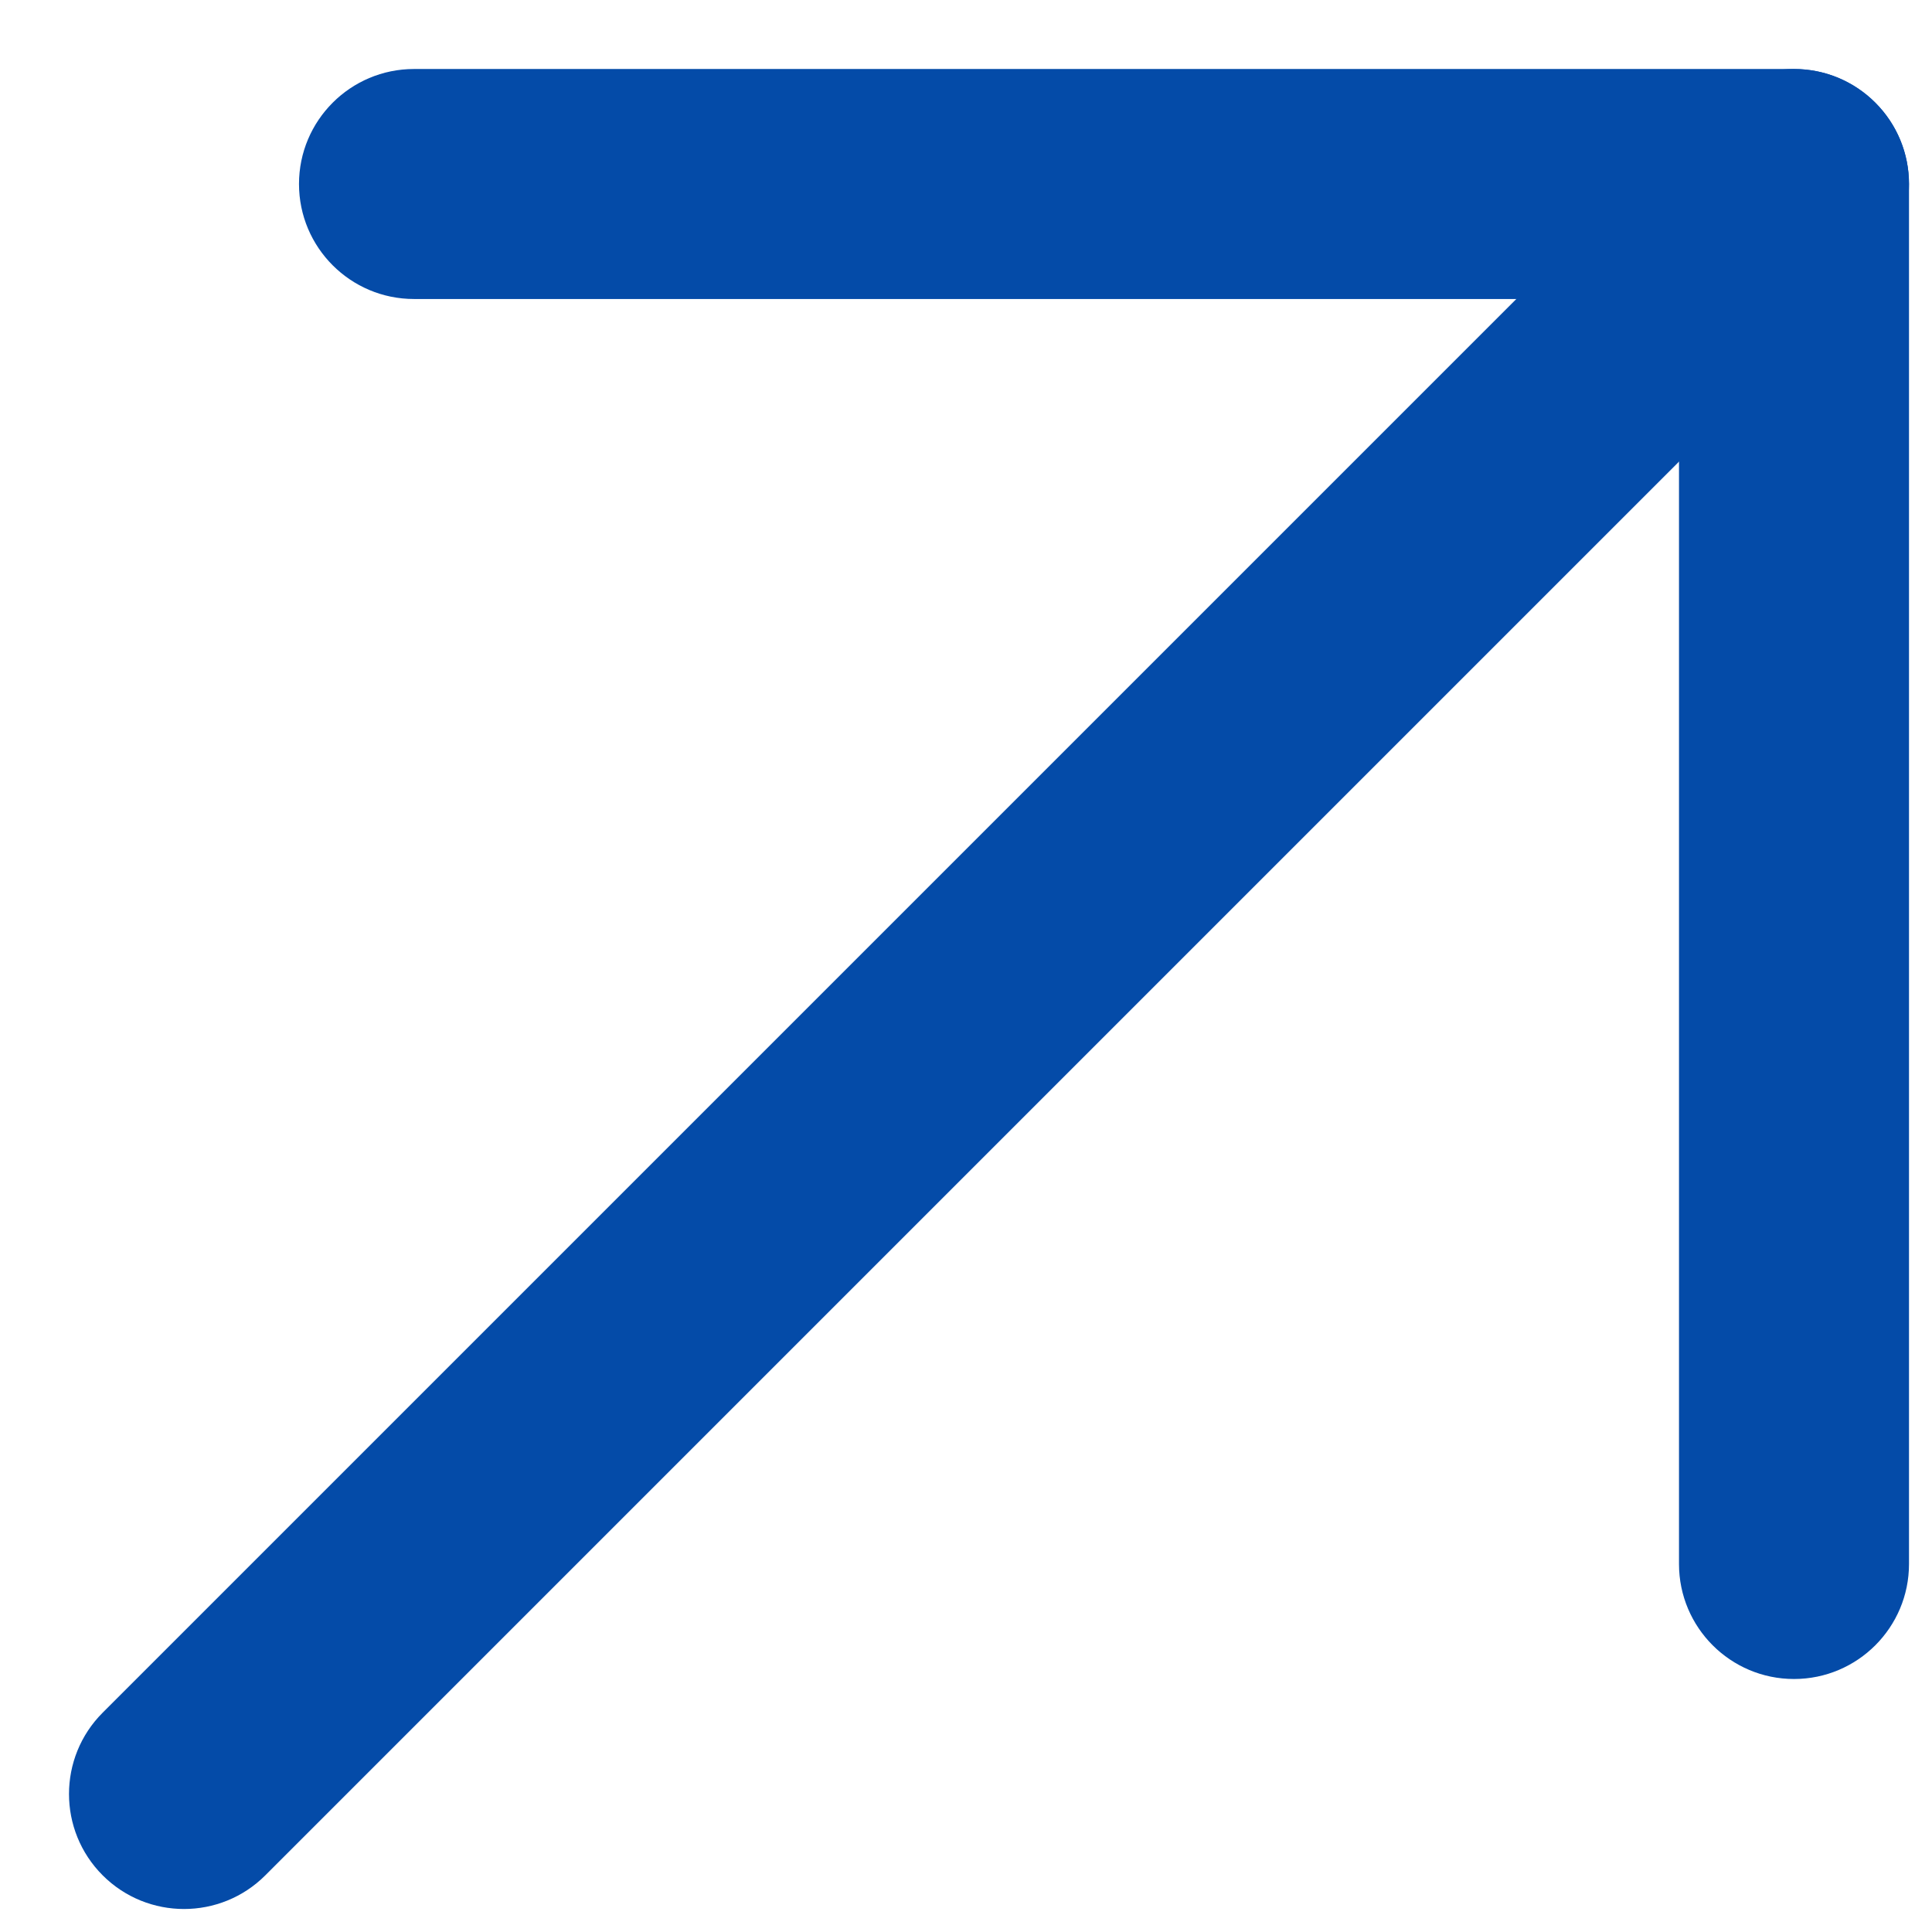 <svg width="21" height="21" viewBox="0 0 21 21" fill="none" xmlns="http://www.w3.org/2000/svg">
<path fill-rule="evenodd" clip-rule="evenodd" d="M19.5 18.25C18.81 18.25 18.25 17.69 18.25 17V3.25H4.5C3.81 3.25 3.25 2.69 3.25 2C3.25 1.31 3.81 0.75 4.5 0.75H19.5C20.19 0.75 20.75 1.31 20.75 2V17C20.75 17.69 20.19 18.25 19.5 18.25Z" fill="#044BA8"/>
<path fill-rule="evenodd" clip-rule="evenodd" d="M1.116 20.384C0.628 19.896 0.628 19.104 1.116 18.616L18.616 1.116C19.104 0.628 19.896 0.628 20.384 1.116C20.872 1.604 20.872 2.396 20.384 2.884L2.884 20.384C2.396 20.872 1.604 20.872 1.116 20.384Z" fill="#044BA8"/>
</svg>
